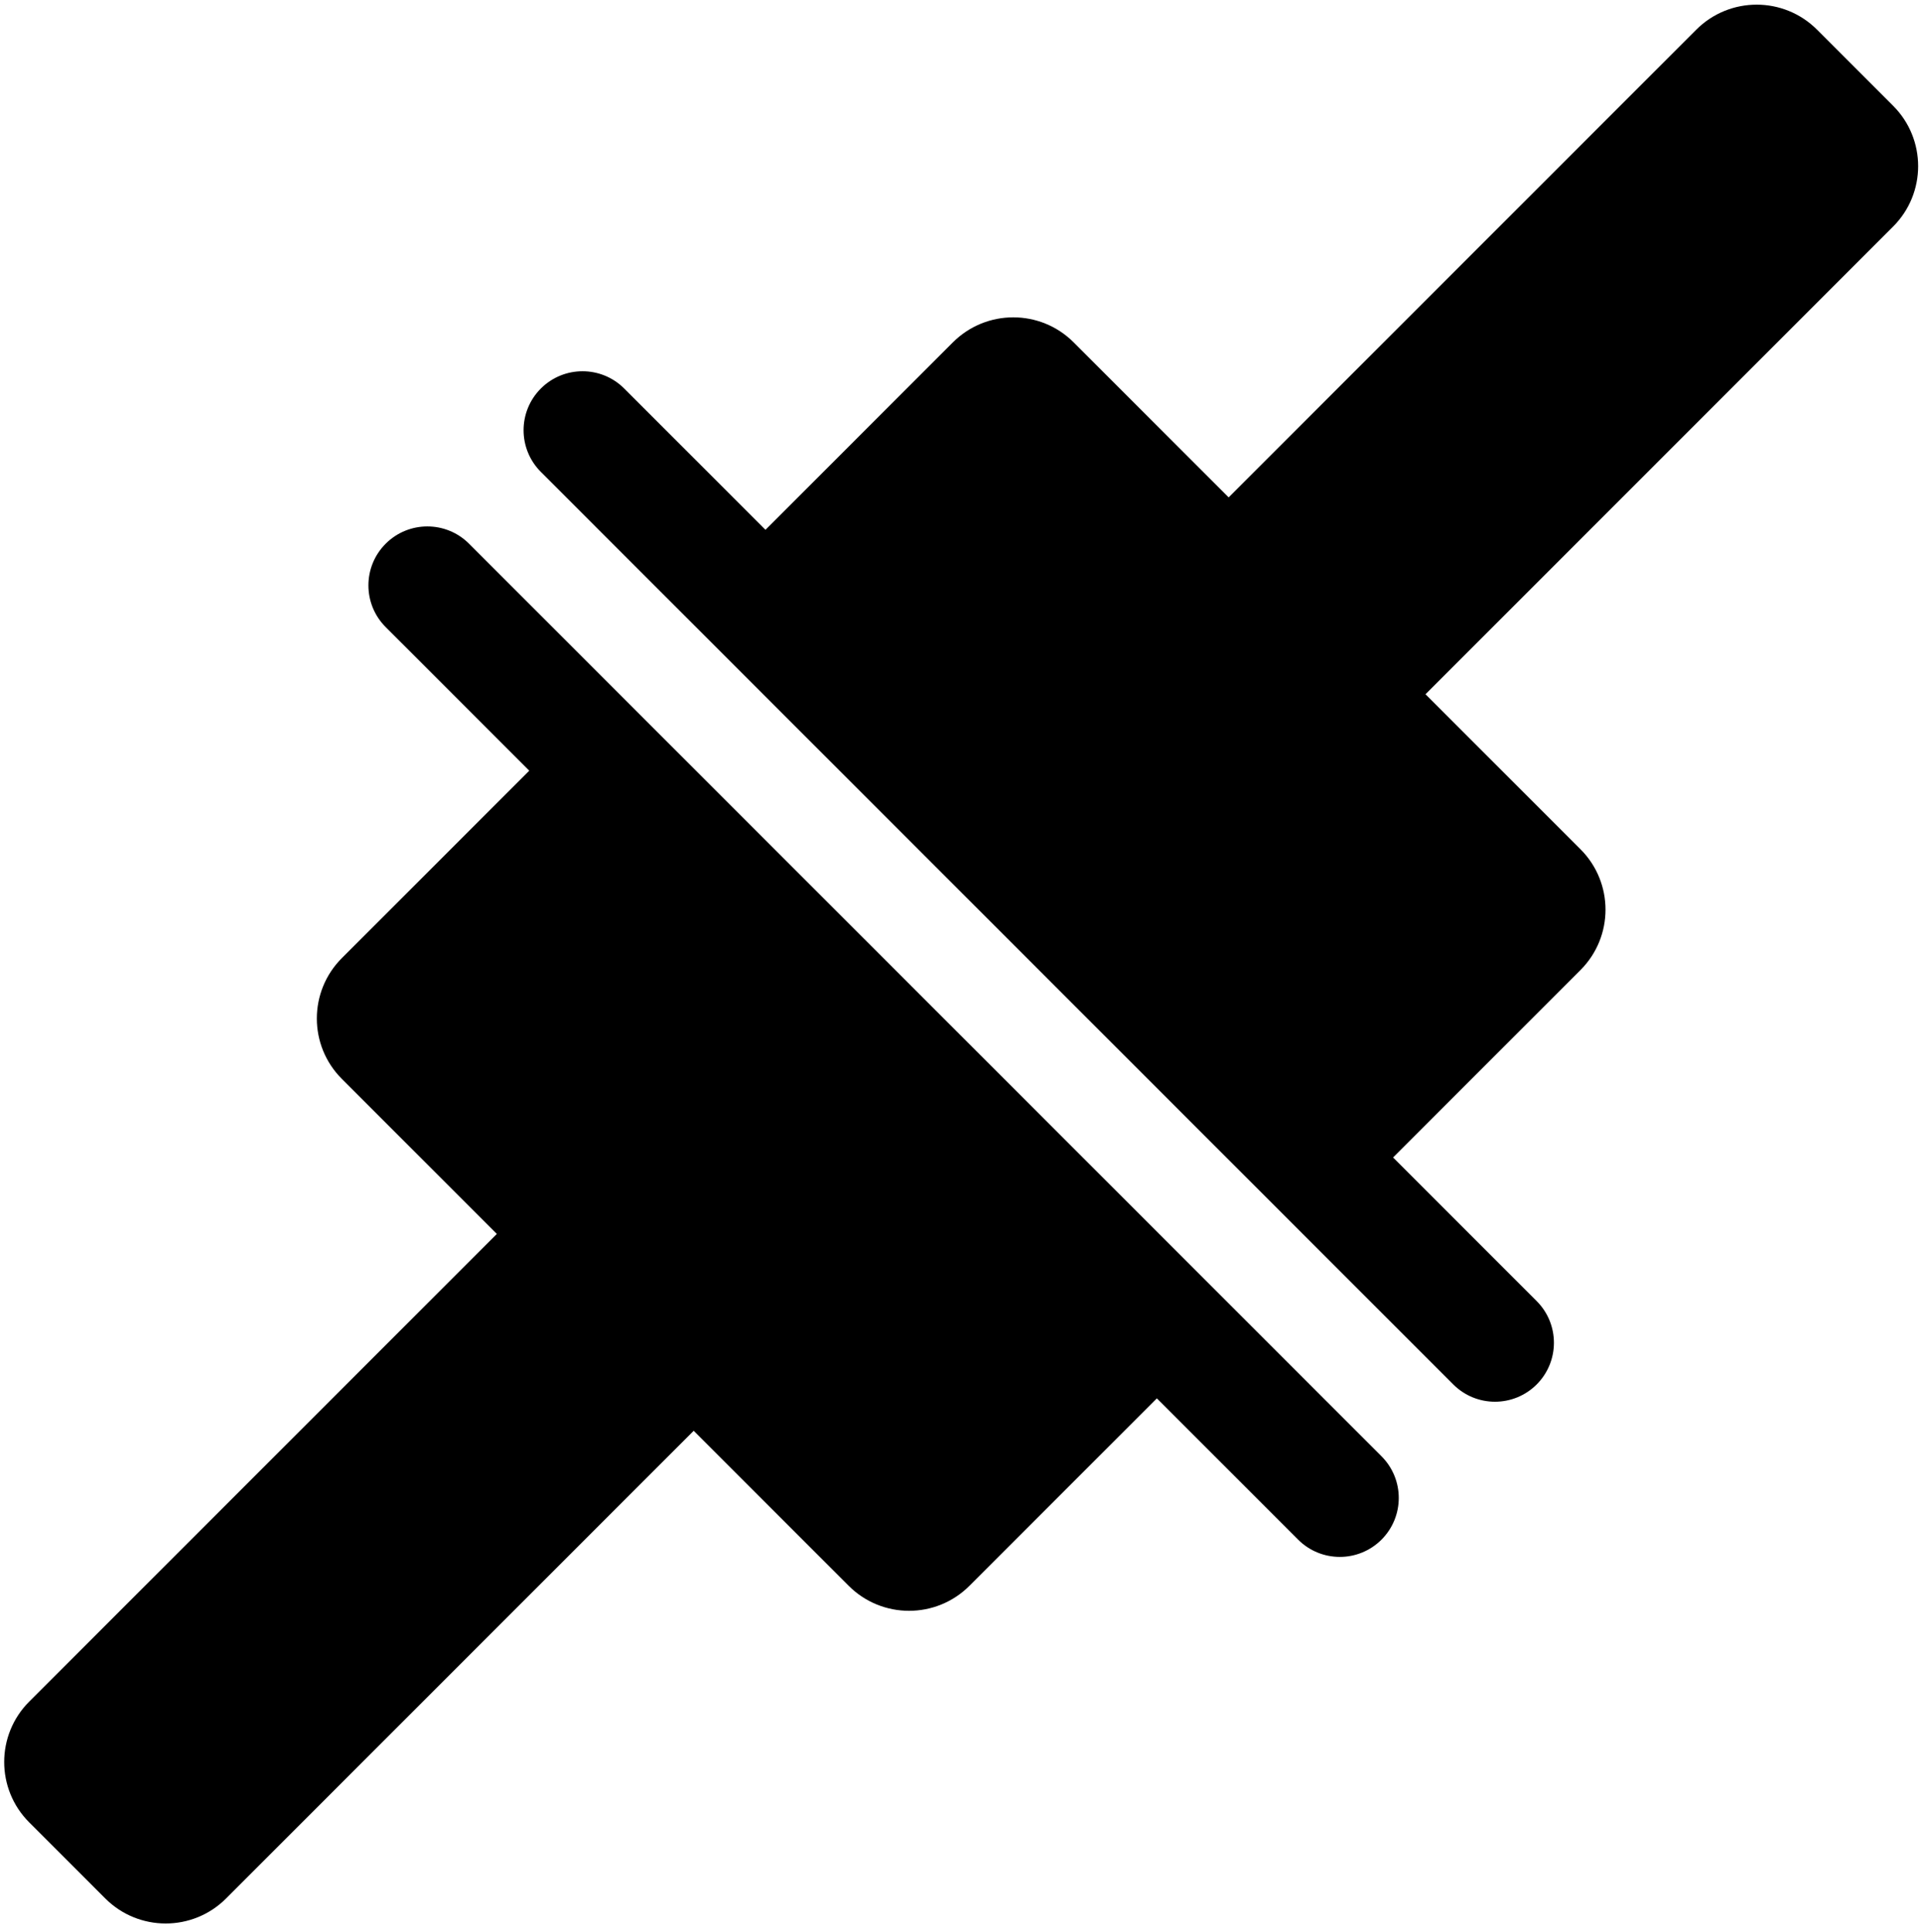 <svg width="180" height="181" viewBox="0 0 180 181" fill="none" xmlns="http://www.w3.org/2000/svg">
<path d="M129.448 136.437C131.605 138.594 131.605 142.091 129.448 144.248C127.291 146.405 123.793 146.405 121.636 144.249L108.399 131.012L90.838 148.574C87.714 151.697 82.648 151.697 79.524 148.574L65 134.05L21.181 177.868C18.057 180.992 12.992 180.992 9.868 177.868L2.737 170.737C-0.388 167.613 -0.387 162.547 2.737 159.423L46.555 115.605L32.031 101.081C28.907 97.957 28.907 92.891 32.031 89.767L49.593 72.205L36.139 58.752C33.982 56.594 33.982 53.096 36.139 50.939C38.296 48.782 41.794 48.782 43.951 50.94L129.448 136.437ZM177.389 9.912C180.513 13.036 180.513 18.101 177.389 21.225L133.571 65.044L148.095 79.568C151.219 82.692 151.219 87.757 148.095 90.882L130.533 108.443L143.987 121.897C146.144 124.054 146.144 127.552 143.987 129.71C141.829 131.866 138.332 131.866 136.175 129.709L50.678 44.212C48.521 42.055 48.521 38.557 50.678 36.4C52.835 34.243 56.332 34.243 58.49 36.4L71.727 49.637L89.288 32.075C92.412 28.951 97.478 28.951 100.602 32.075L115.126 46.599L158.944 2.78C162.069 -0.344 167.134 -0.344 170.258 2.78L177.389 9.912Z" fill="black"/>
</svg>
